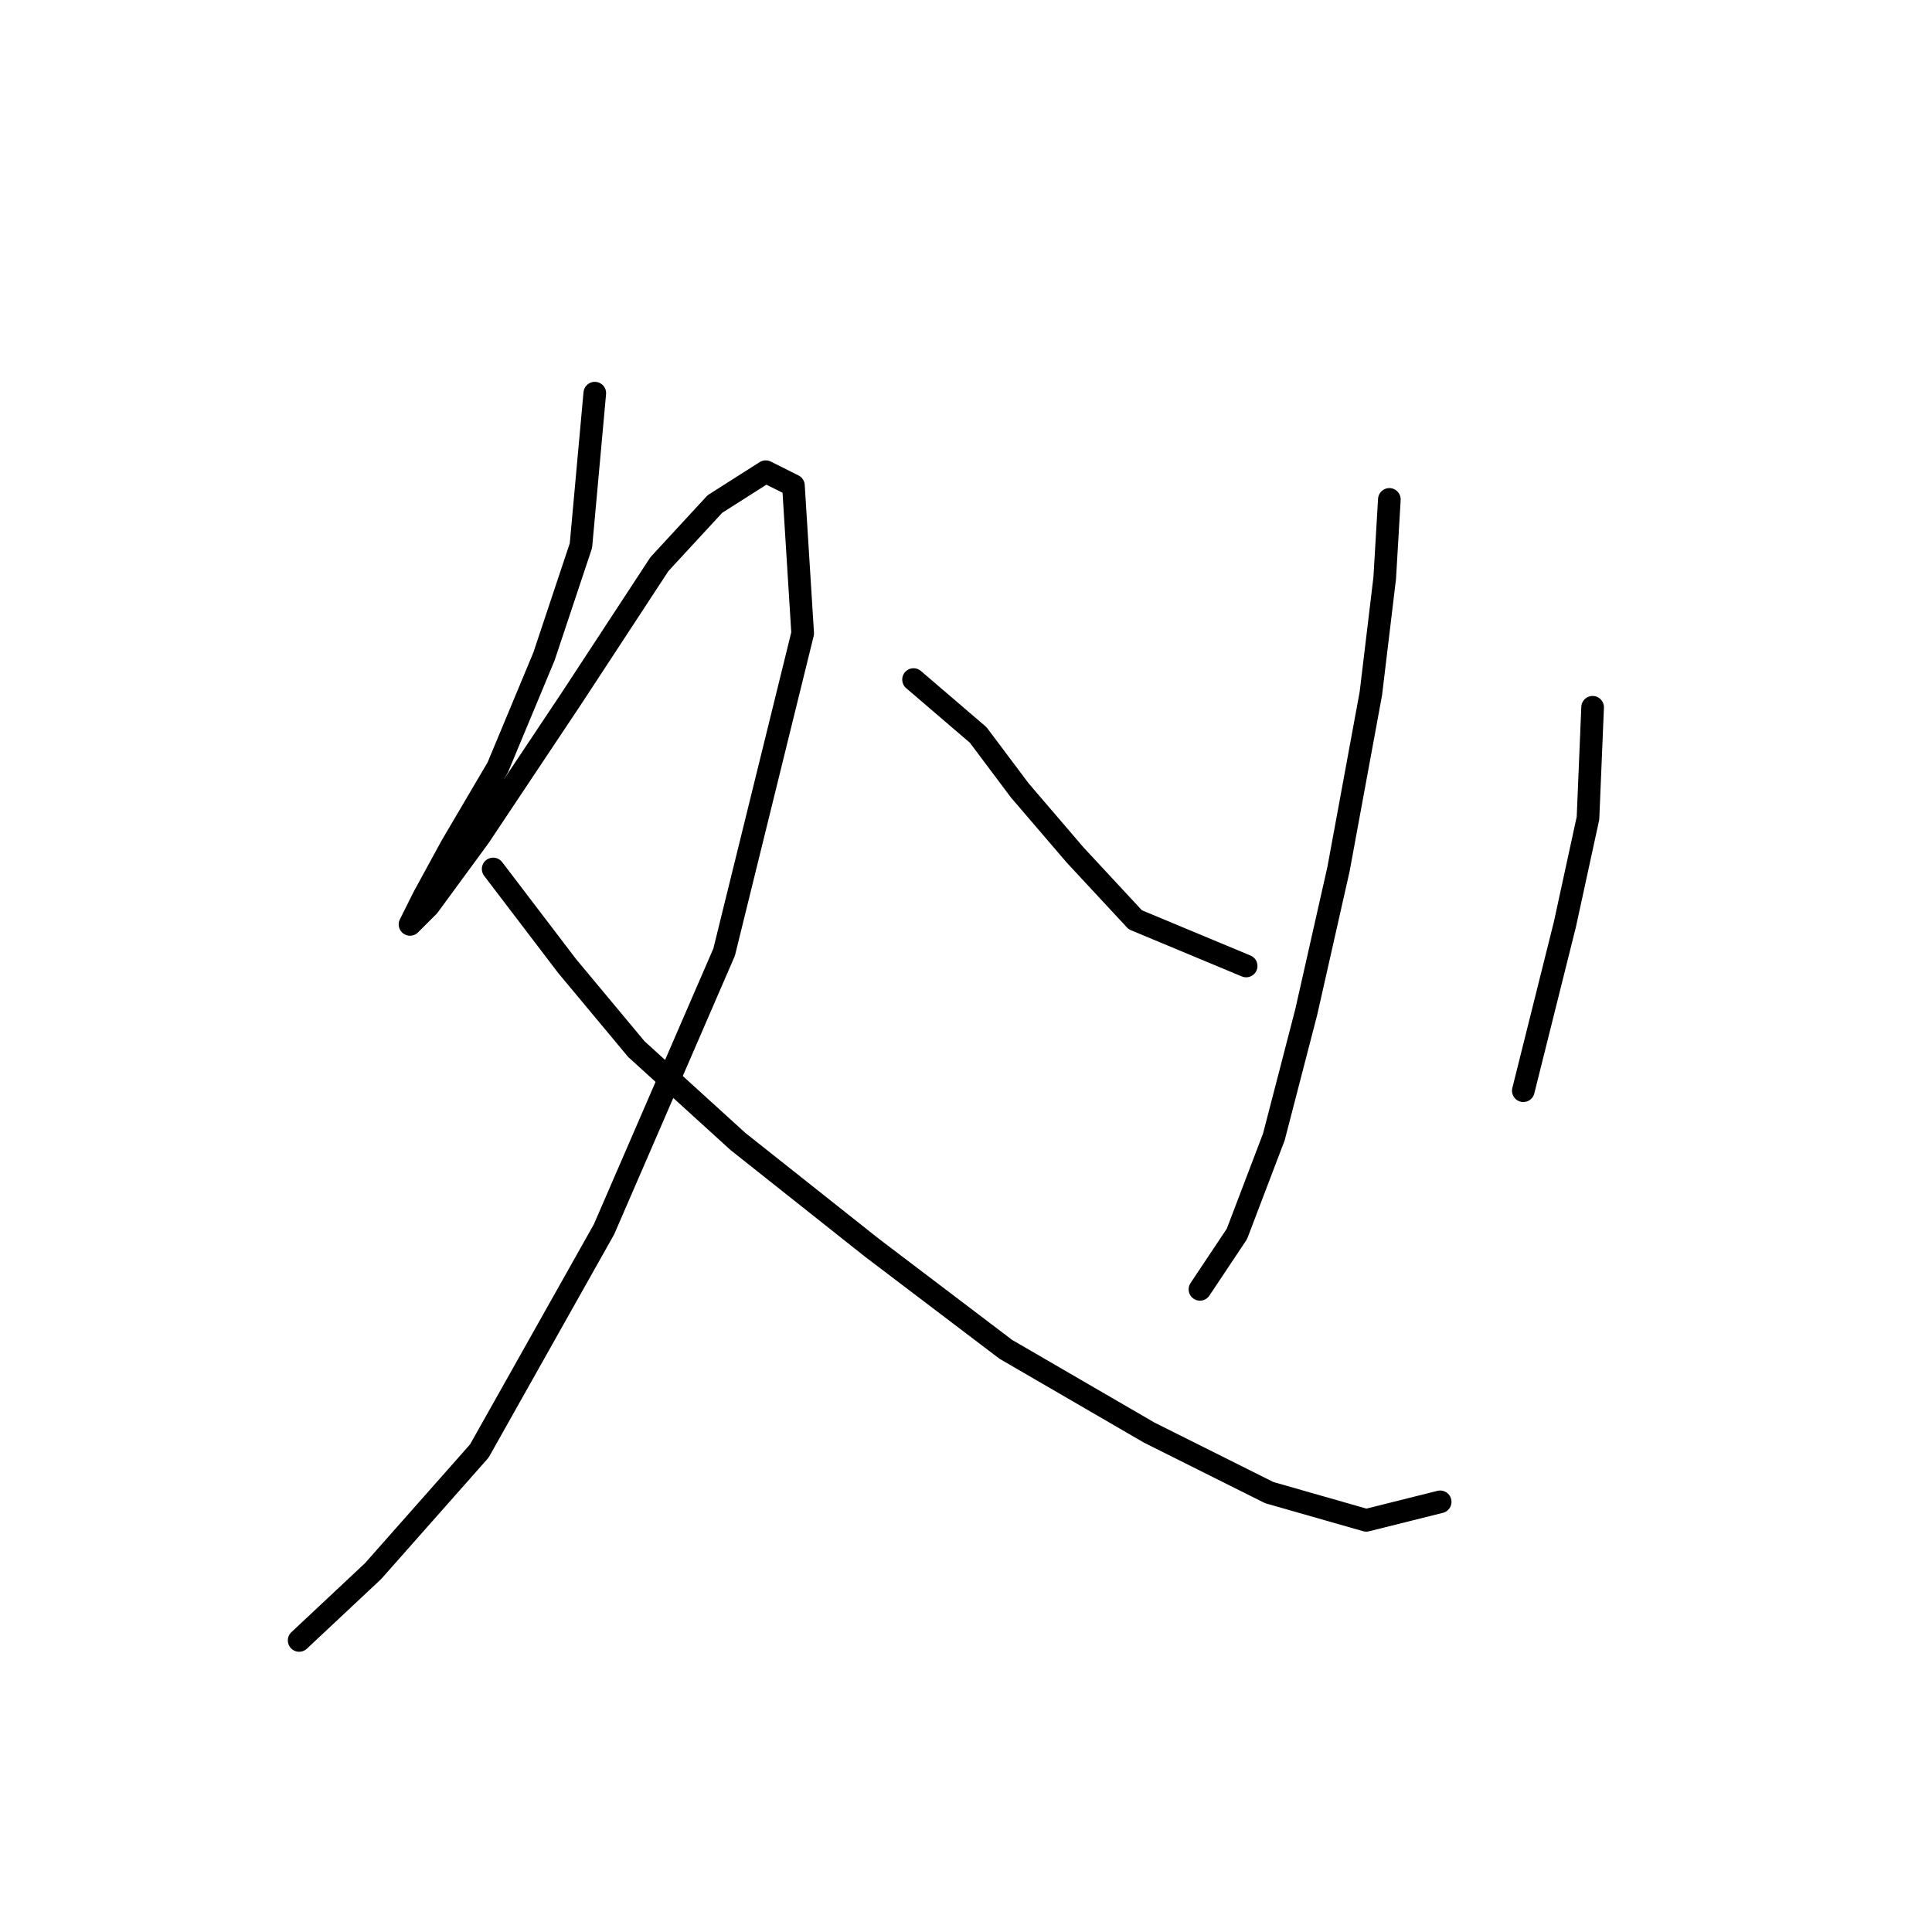 <?xml version="1.0" standalone="no"?>
    <svg width="256" height="256" xmlns="http://www.w3.org/2000/svg" version="1.1">
    <polyline stroke="black" stroke-width="3" stroke-linecap="round" fill="transparent" stroke-linejoin="round" points="78.813 52.095 76.977 72.295 72.08 86.986 65.959 101.677 59.838 112.082 56.165 118.816 54.329 122.488 56.777 120.04 63.51 110.858 75.753 92.495 87.383 74.744 94.728 66.786 101.461 62.501 105.134 64.338 106.358 83.925 95.952 126.161 80.037 162.888 63.51 192.269 49.432 208.184 39.638 217.366 39.638 217.366 " />
        <polyline stroke="black" stroke-width="3" stroke-linecap="round" fill="transparent" stroke-linejoin="round" points="65.347 115.143 75.14 127.997 84.322 139.015 97.789 151.258 115.54 165.336 133.291 178.803 152.267 189.821 168.182 197.778 181.036 201.451 190.83 199.003 190.83 199.003 " />
        <polyline stroke="black" stroke-width="3" stroke-linecap="round" fill="transparent" stroke-linejoin="round" points="184.097 66.174 183.484 76.58 181.648 91.883 177.363 115.143 173.079 134.119 168.794 150.646 163.897 163.5 159 170.845 159 170.845 " />
        <polyline stroke="black" stroke-width="3" stroke-linecap="round" fill="transparent" stroke-linejoin="round" points="121.049 90.046 129.619 97.392 135.128 104.737 142.473 113.307 150.43 121.876 165.121 127.997 165.121 127.997 " />
        <polyline stroke="black" stroke-width="3" stroke-linecap="round" fill="transparent" stroke-linejoin="round" points="211.03 93.719 210.417 108.41 207.357 122.488 201.848 144.524 201.848 144.524 " />
        </svg>